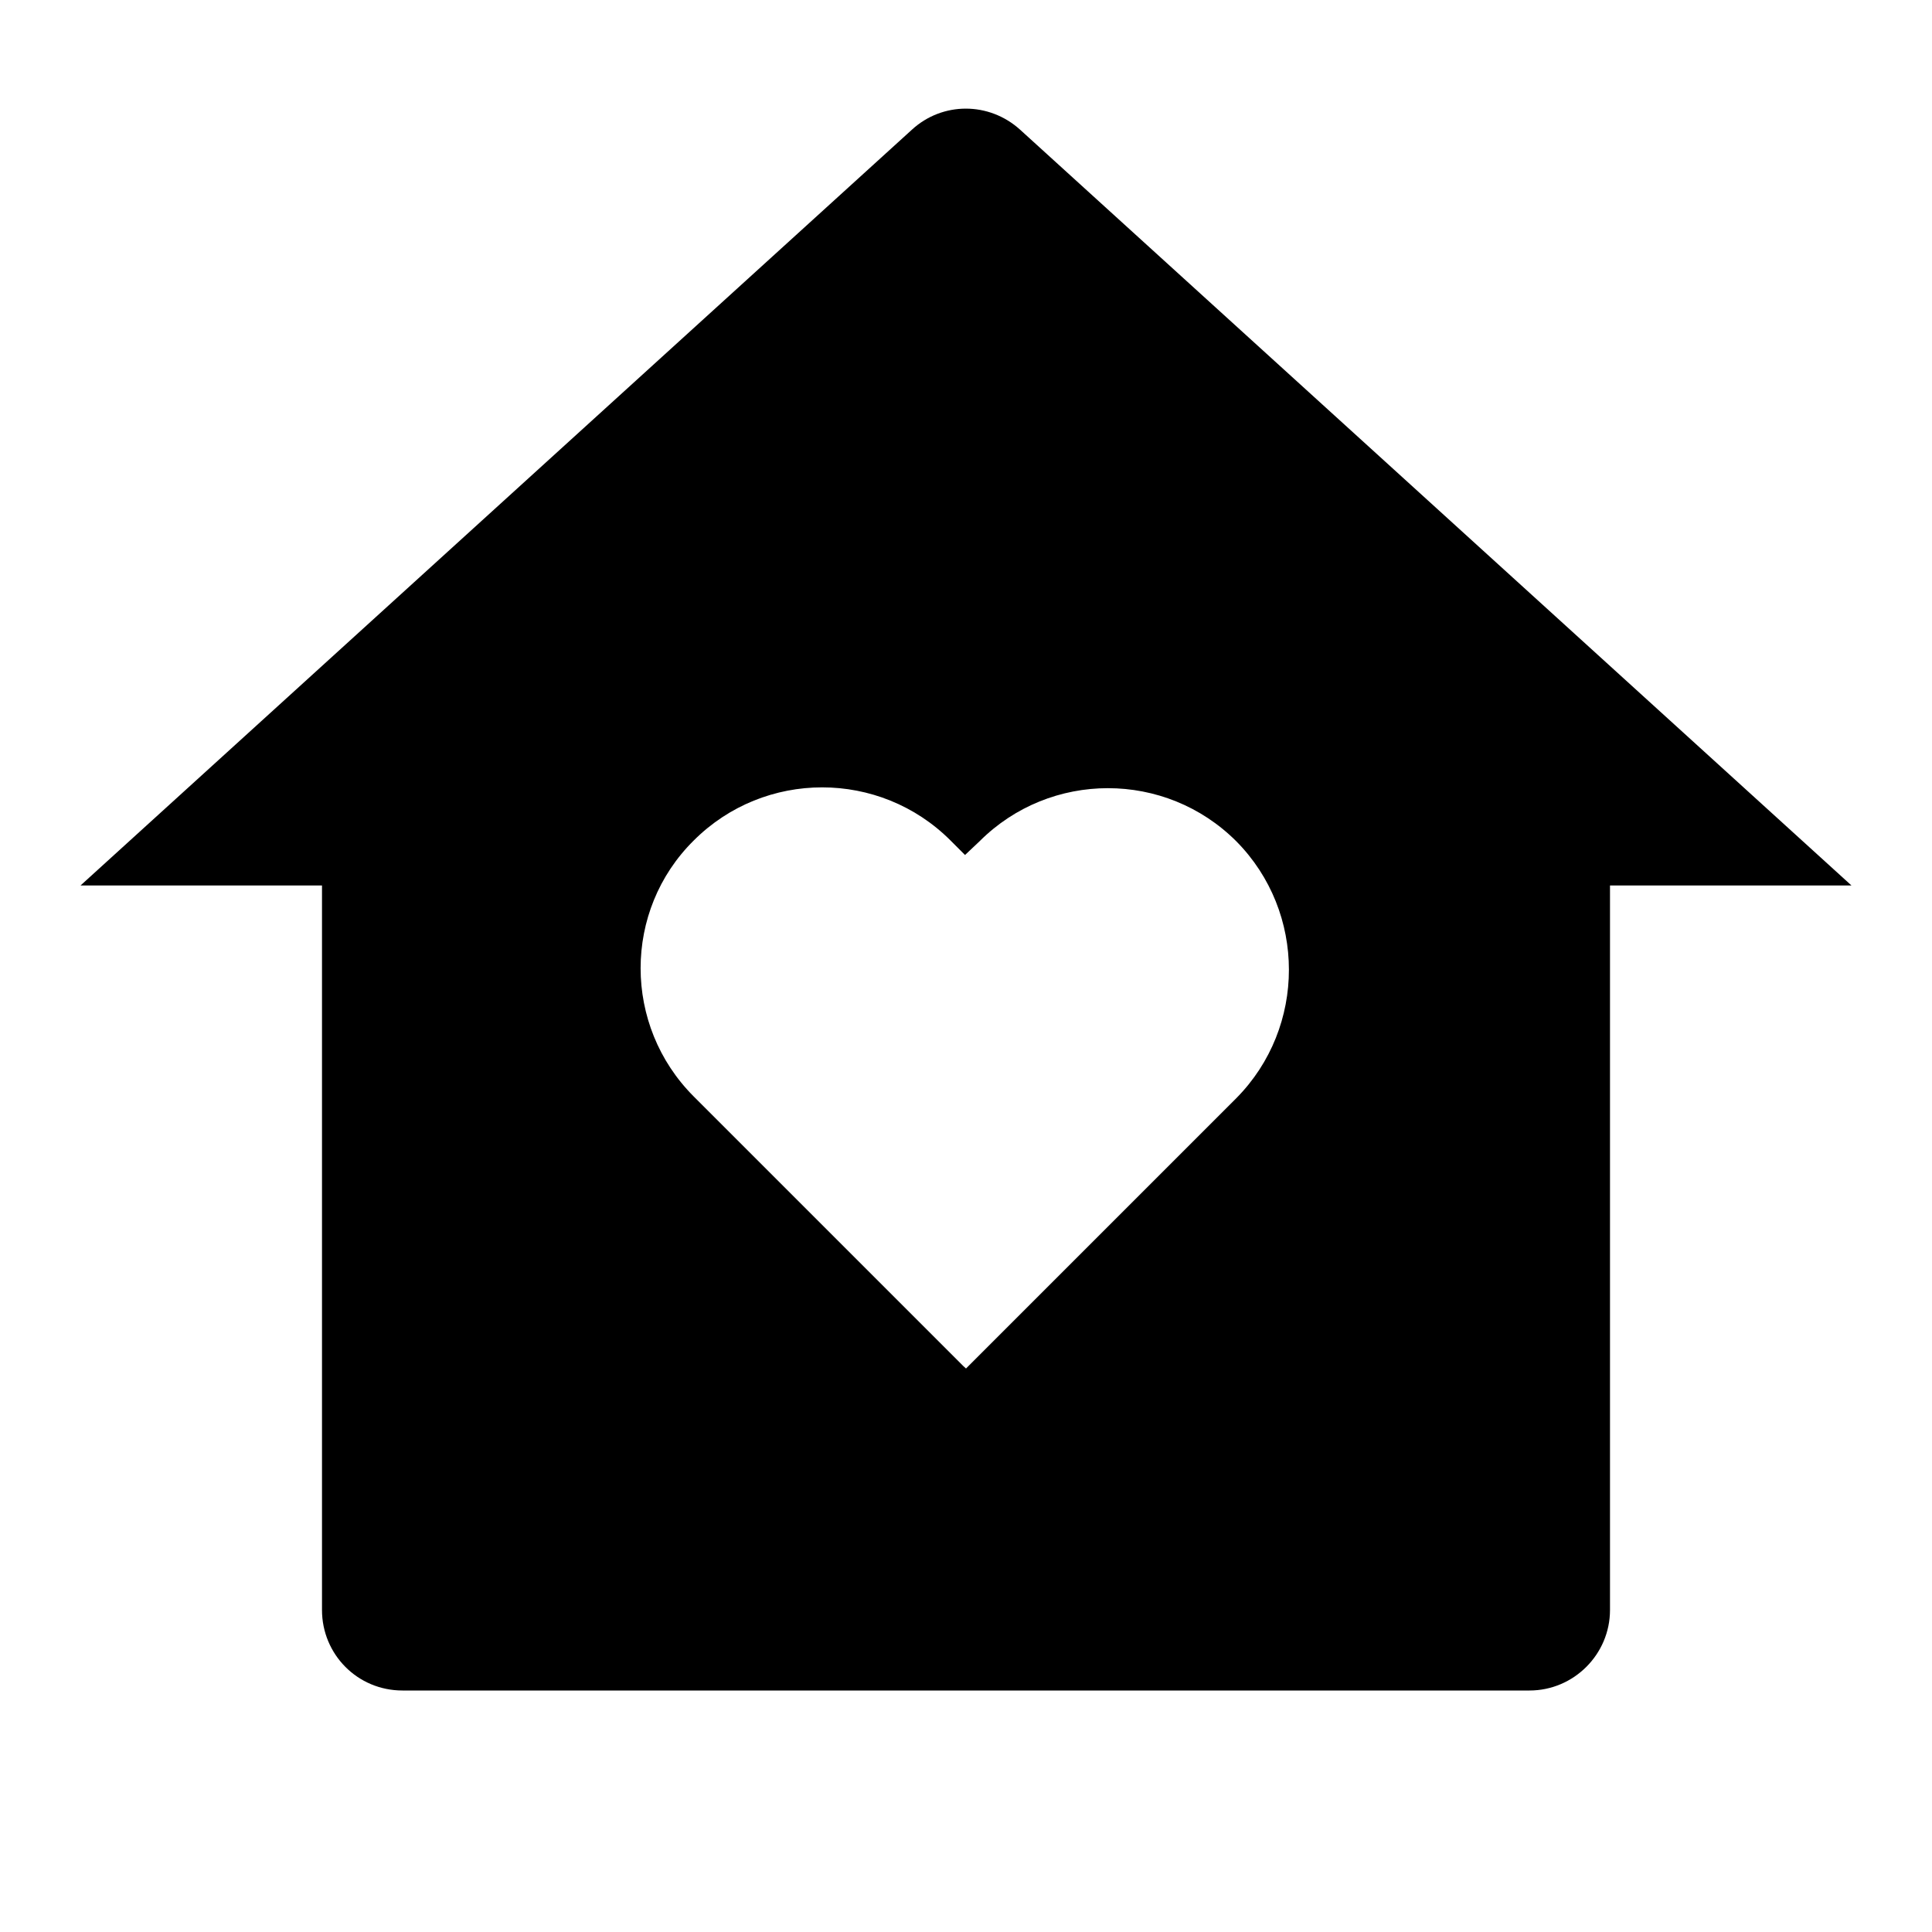 <svg viewBox="0 0 24 24" xmlns="http://www.w3.org/2000/svg"><path fill="none" d="M0 0h24v24H0Z"/><path d="M20 20v0c0 .55-.45 1-1 1H5v0c-.56 0-1-.45-1-1v-9H1l10.327-9.388v0c.38-.35.96-.35 1.346 0L23 11h-3v9Zm-8-3l3.359-3.359h0c.87-.88.87-2.31-.001-3.19 -.88-.88-2.31-.88-3.19 0l-.18.17 -.18-.18v0c-.88-.88-2.31-.88-3.19 0 -.88.87-.88 2.3 0 3.18l3.35 3.35Z"/></svg>